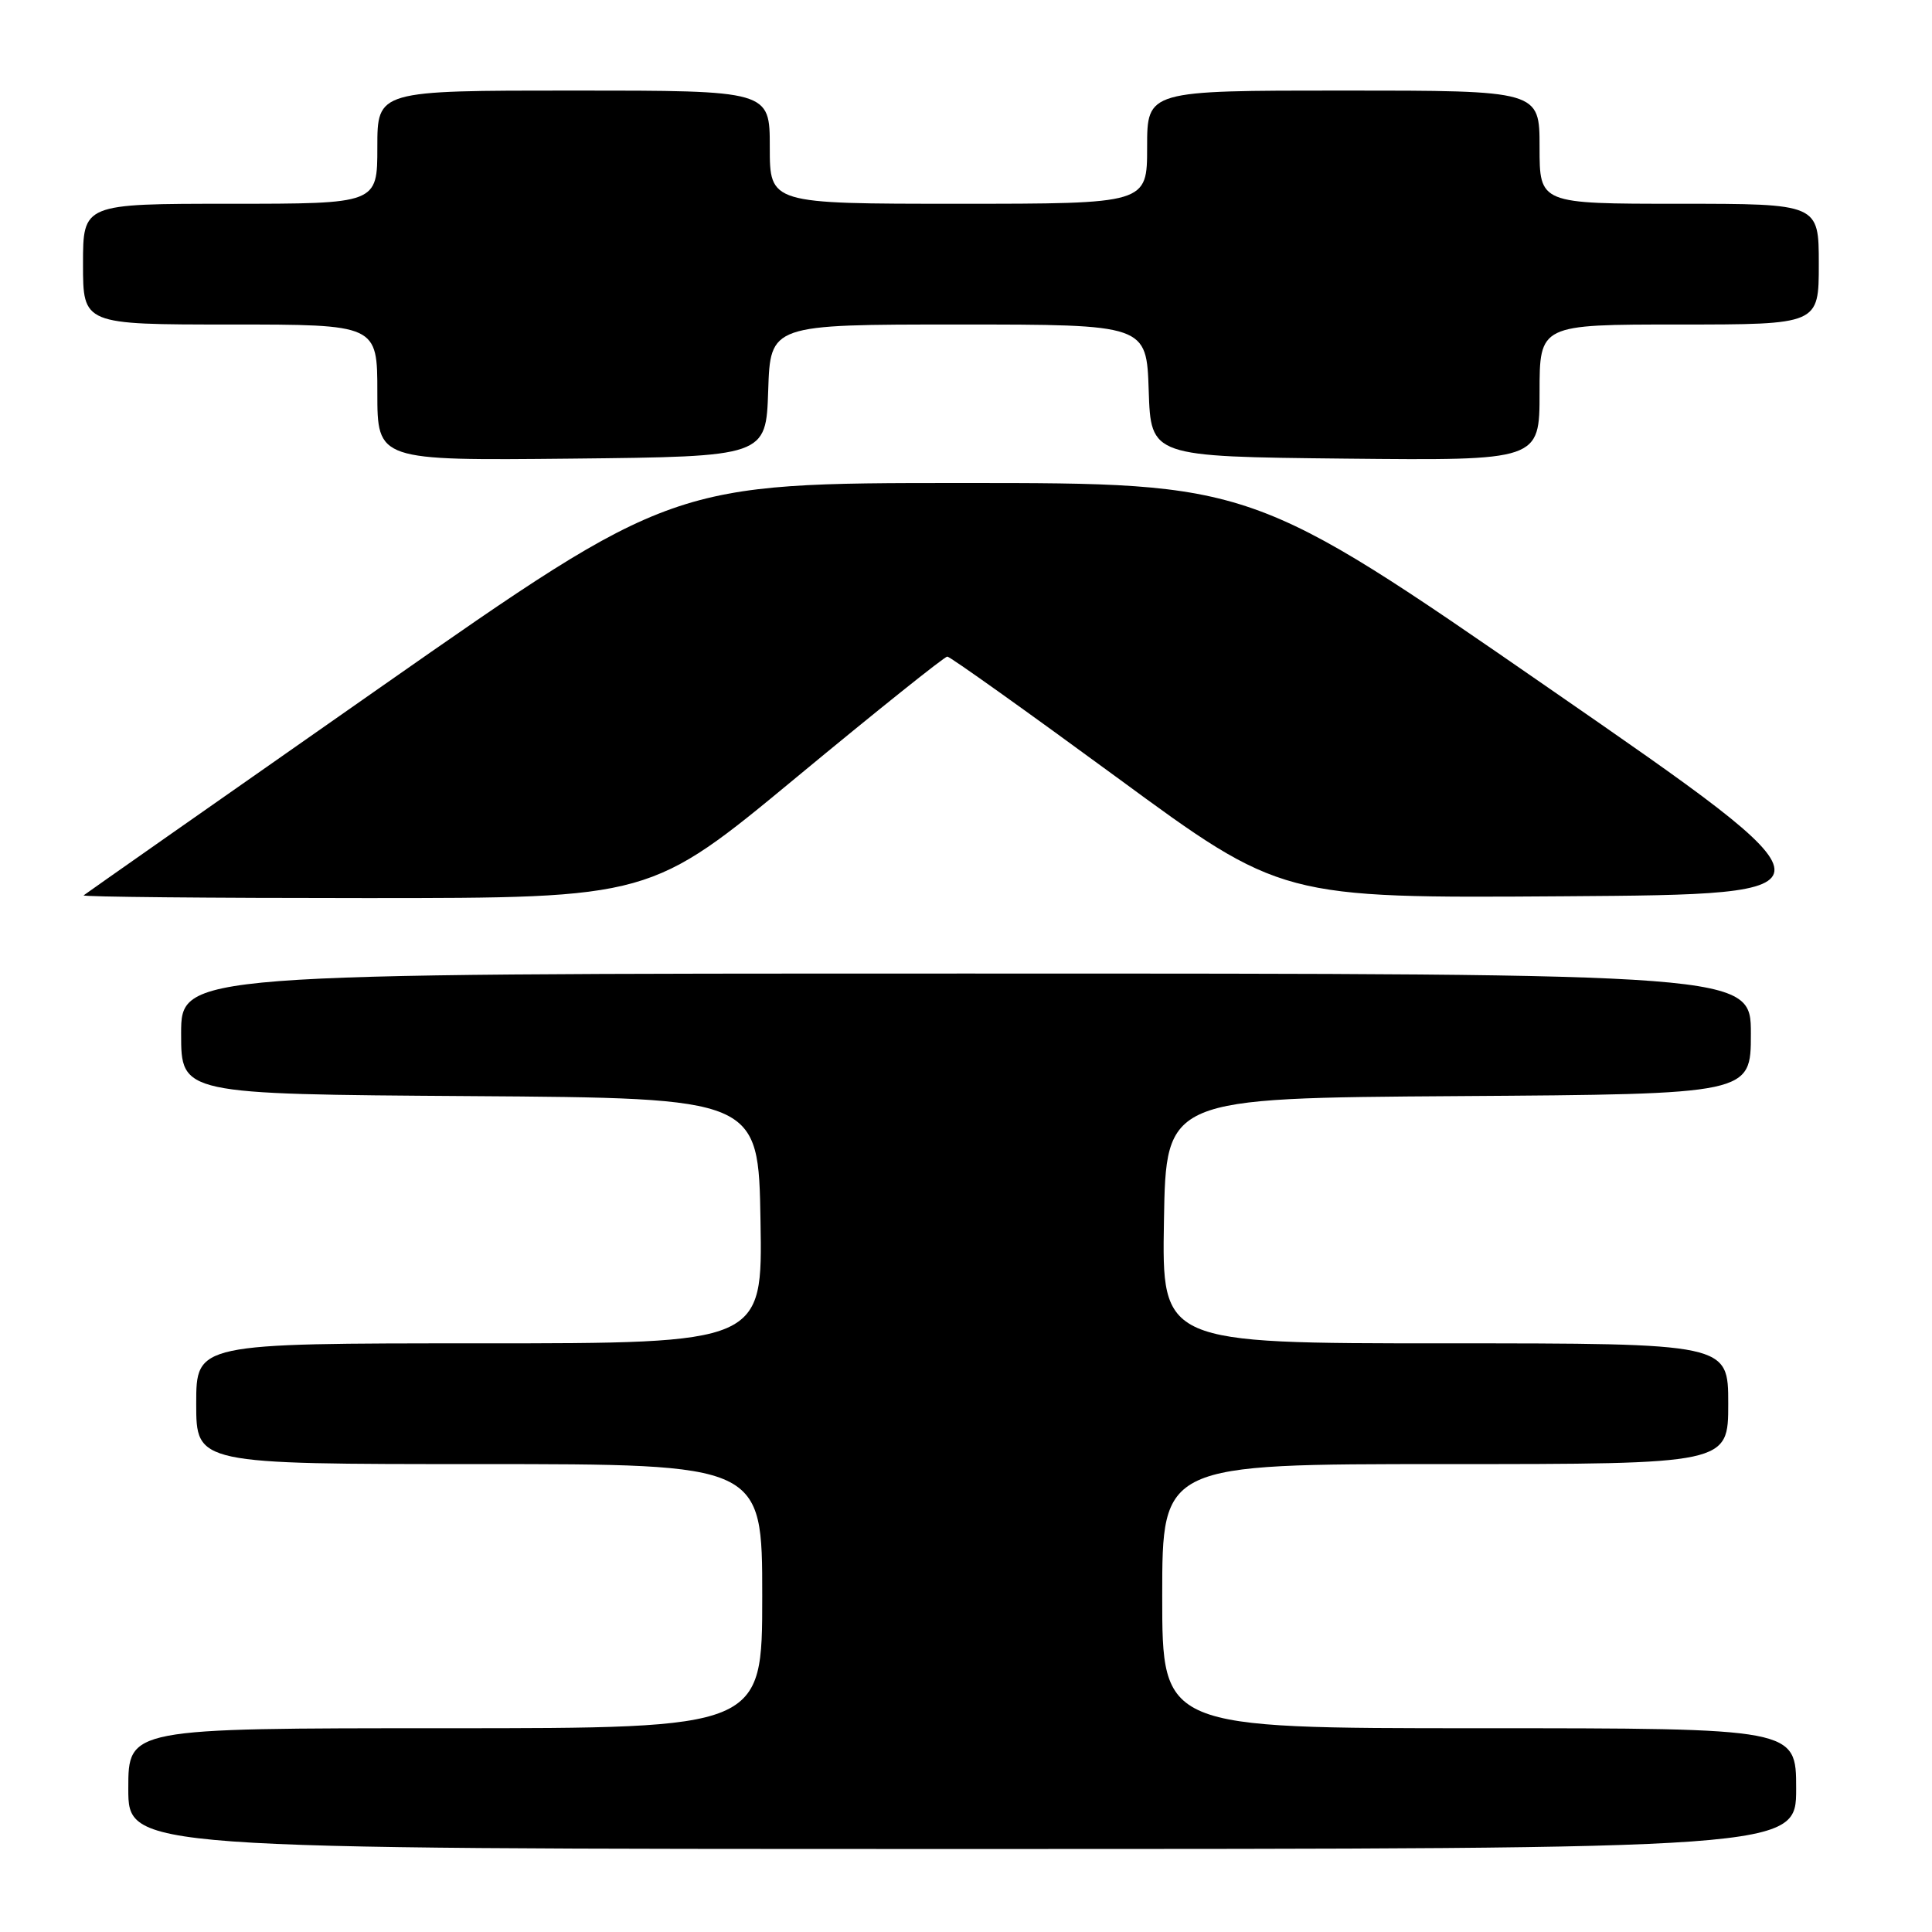 <?xml version="1.0" encoding="UTF-8" standalone="no"?>
<!DOCTYPE svg PUBLIC "-//W3C//DTD SVG 1.1//EN" "http://www.w3.org/Graphics/SVG/1.1/DTD/svg11.dtd" >
<svg xmlns="http://www.w3.org/2000/svg" xmlns:xlink="http://www.w3.org/1999/xlink" version="1.1" viewBox="0 0 256 256">
 <g >
 <path fill="currentColor"
d=" M 238.00 237.00 C 238.00 229.00 238.00 229.00 196.00 229.00 C 154.00 229.00 154.00 229.00 154.00 211.50 C 154.00 194.00 154.00 194.00 191.50 194.00 C 229.00 194.00 229.00 194.00 229.00 186.00 C 229.00 178.00 229.00 178.00 191.48 178.00 C 153.95 178.00 153.95 178.00 154.23 161.75 C 154.50 145.50 154.50 145.50 193.25 145.24 C 232.00 144.98 232.00 144.98 232.00 136.99 C 232.00 129.00 232.00 129.00 128.00 129.00 C 24.00 129.00 24.00 129.00 24.00 136.99 C 24.00 144.98 24.00 144.98 62.25 145.24 C 100.50 145.50 100.50 145.50 100.77 161.75 C 101.05 178.00 101.05 178.00 63.52 178.00 C 26.00 178.00 26.00 178.00 26.00 186.00 C 26.00 194.00 26.00 194.00 63.50 194.00 C 101.00 194.00 101.00 194.00 101.00 211.50 C 101.00 229.00 101.00 229.00 59.00 229.00 C 17.00 229.00 17.00 229.00 17.00 237.00 C 17.00 245.00 17.00 245.00 127.50 245.00 C 238.00 245.00 238.00 245.00 238.00 237.00 Z  M 105.53 103.00 C 116.16 94.20 125.16 87.00 125.52 87.00 C 125.88 87.00 135.99 94.21 147.99 103.01 C 169.80 119.02 169.80 119.02 207.26 118.76 C 244.73 118.50 244.73 118.50 205.33 91.25 C 165.94 64.00 165.94 64.00 127.53 64.00 C 89.12 64.00 89.12 64.00 50.31 91.14 C 28.96 106.07 11.31 118.45 11.08 118.64 C 10.85 118.84 27.66 119.00 48.43 119.00 C 86.20 119.00 86.20 119.00 105.53 103.00 Z  M 101.79 51.75 C 102.08 43.00 102.08 43.00 127.00 43.00 C 151.92 43.00 151.92 43.00 152.21 51.75 C 152.50 60.50 152.50 60.50 178.25 60.77 C 204.00 61.03 204.00 61.03 204.00 52.02 C 204.00 43.00 204.00 43.00 222.50 43.00 C 241.00 43.00 241.00 43.00 241.00 35.00 C 241.00 27.00 241.00 27.00 222.50 27.00 C 204.00 27.00 204.00 27.00 204.00 19.50 C 204.00 12.00 204.00 12.00 178.00 12.00 C 152.00 12.00 152.00 12.00 152.00 19.50 C 152.00 27.00 152.00 27.00 127.00 27.00 C 102.00 27.00 102.00 27.00 102.00 19.50 C 102.00 12.00 102.00 12.00 76.00 12.00 C 50.00 12.00 50.00 12.00 50.00 19.50 C 50.00 27.00 50.00 27.00 30.50 27.00 C 11.00 27.00 11.00 27.00 11.00 35.00 C 11.00 43.00 11.00 43.00 30.50 43.00 C 50.00 43.00 50.00 43.00 50.00 52.02 C 50.00 61.03 50.00 61.03 75.75 60.77 C 101.50 60.50 101.50 60.50 101.79 51.75 Z "/>
</g>
</svg>